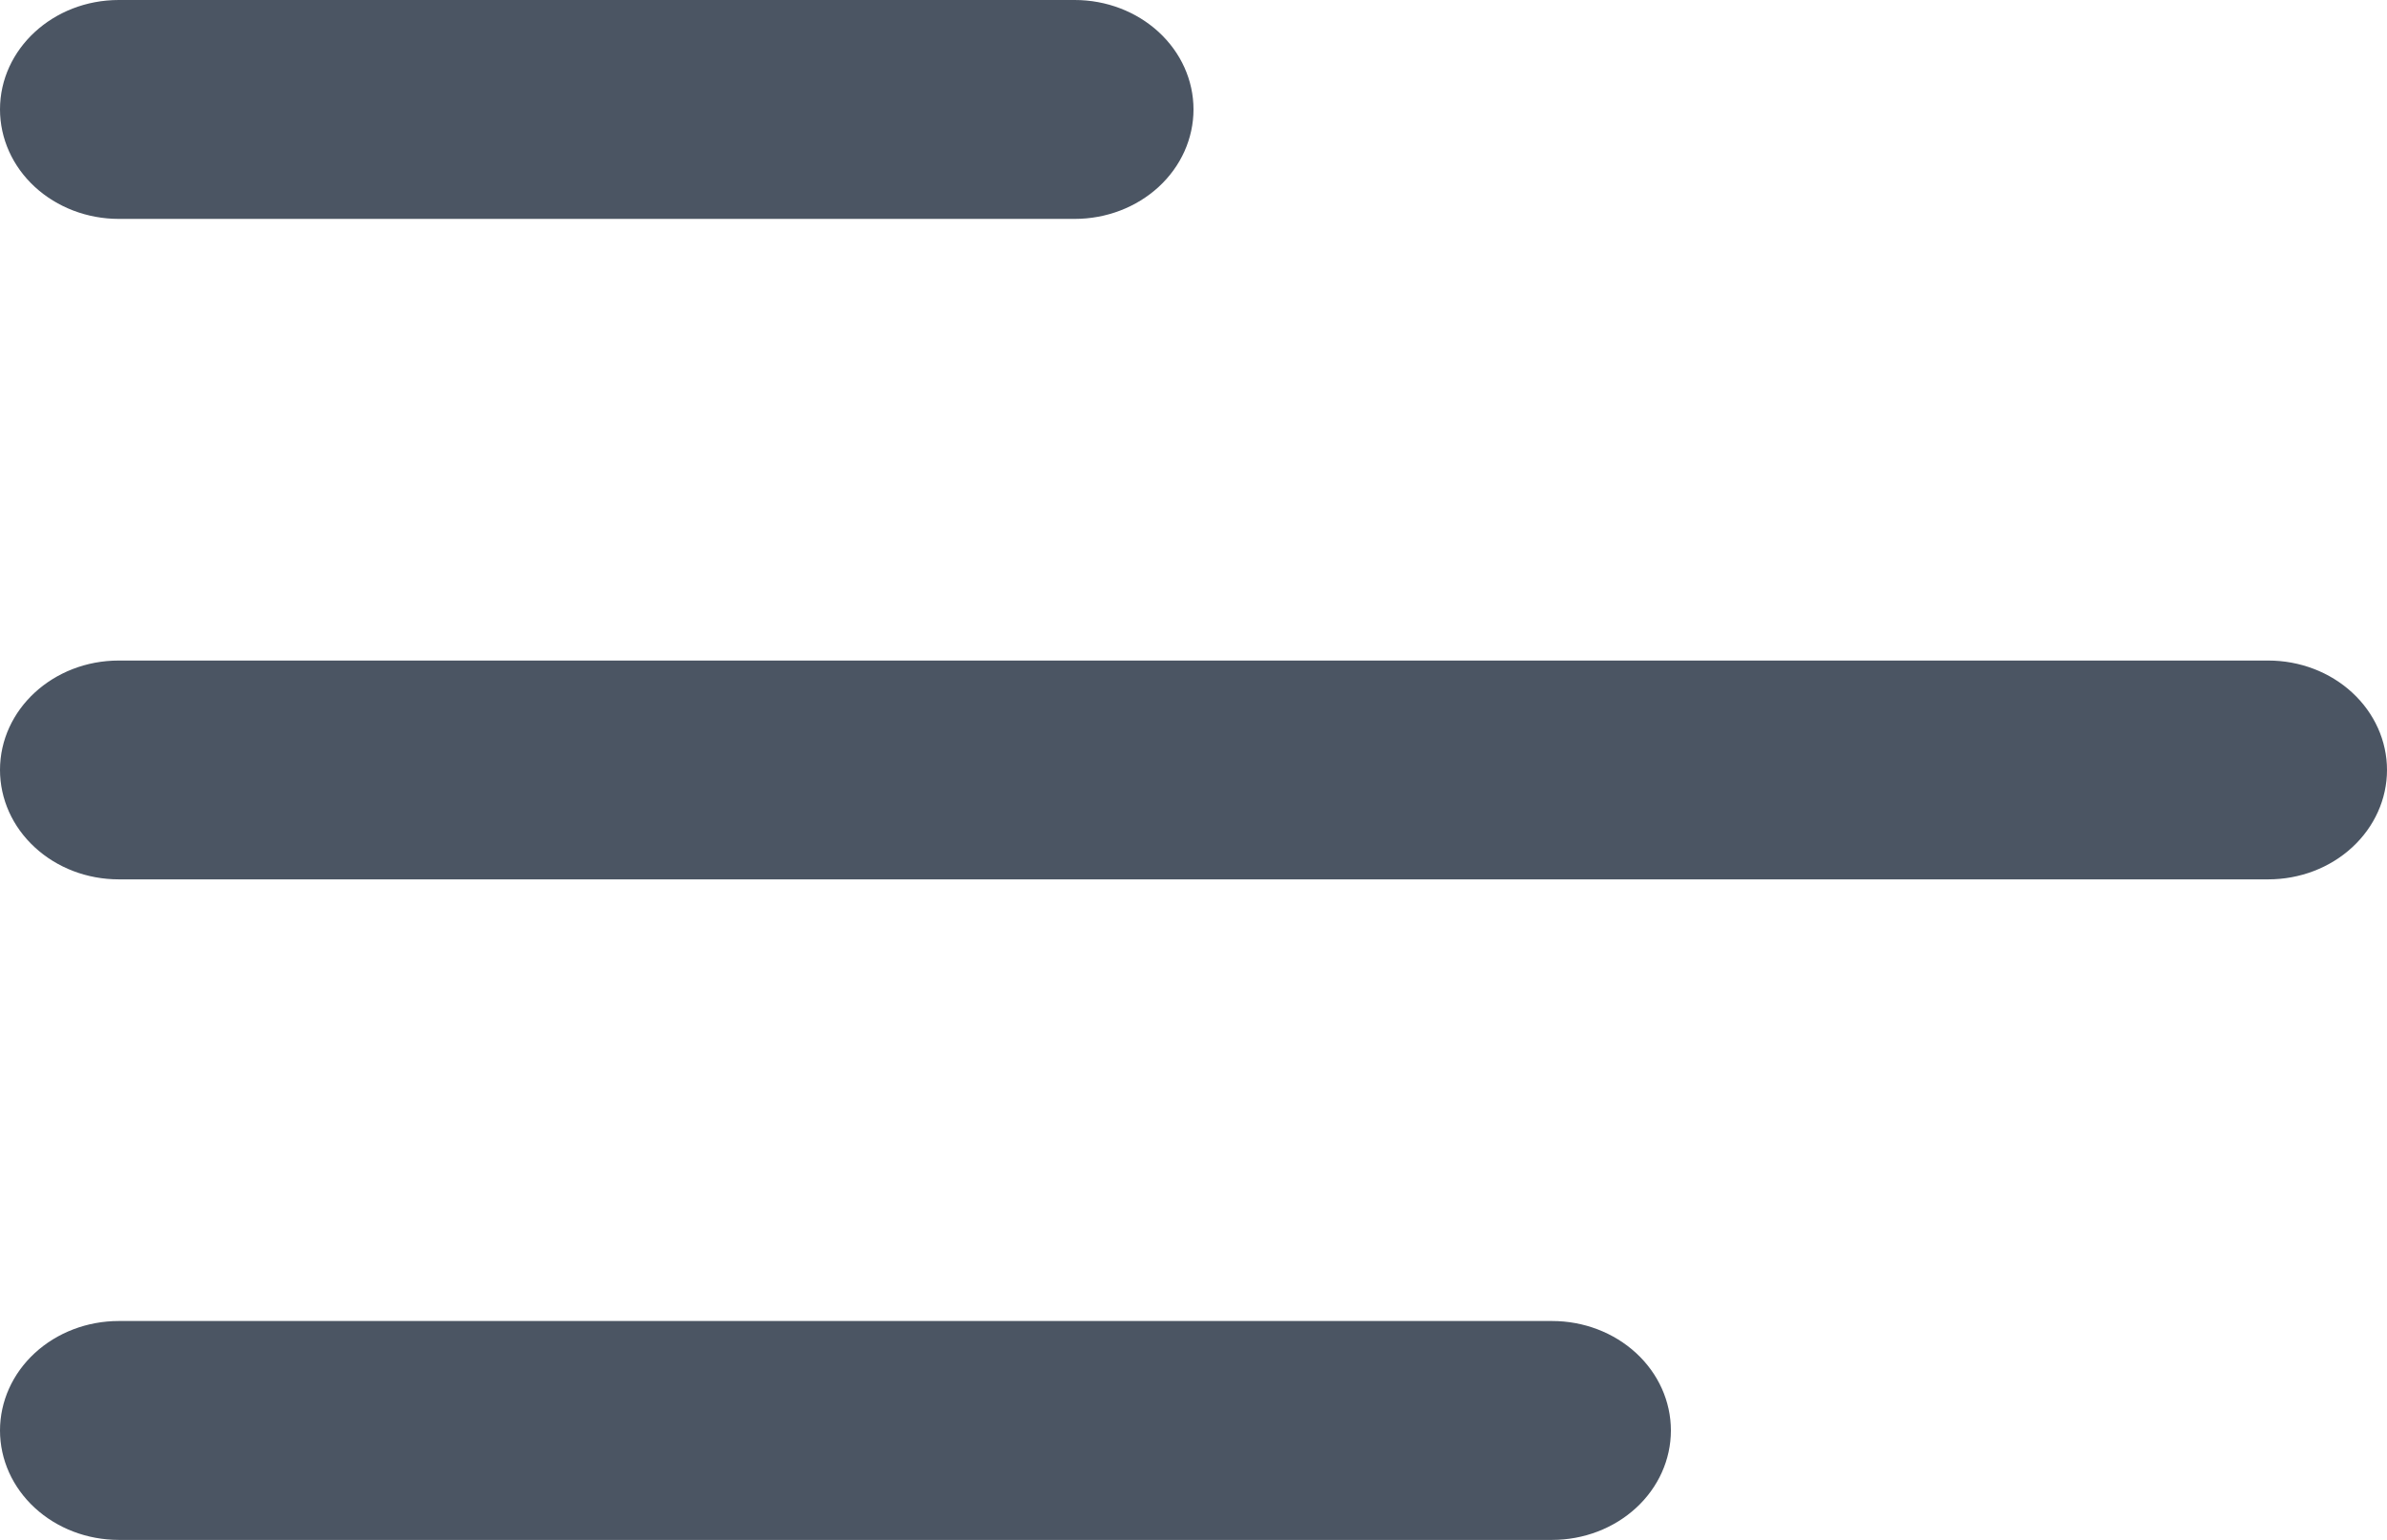 <svg width="31" height="20" viewBox="0 0 31 20" fill="none" xmlns="http://www.w3.org/2000/svg">
<path d="M0 1.421C0 0.636 0.691 0 1.542 0H13.958C14.367 1.12351e-08 14.759 0.15 15.048 0.416C15.338 0.683 15.5 1.044 15.5 1.421C15.5 1.798 15.338 2.16 15.048 2.427C14.759 2.693 14.367 2.843 13.958 2.843H1.542C1.133 2.843 0.741 2.693 0.452 2.427C0.162 2.16 0 1.798 0 1.421ZM0 10C0 9.214 0.691 8.579 1.542 8.579H29.458C29.867 8.579 30.259 8.728 30.548 8.995C30.837 9.261 31 9.623 31 10C31 10.377 30.837 10.739 30.548 11.005C30.259 11.272 29.867 11.421 29.458 11.421H1.542C1.133 11.421 0.741 11.272 0.452 11.005C0.162 10.739 0 10.377 0 10ZM1.542 17.157C1.133 17.157 0.741 17.307 0.452 17.573C0.162 17.84 0 18.202 0 18.579C0 18.956 0.162 19.317 0.452 19.584C0.741 19.85 1.133 20 1.542 20H20.158C20.567 20 20.959 19.85 21.248 19.584C21.538 19.317 21.7 18.956 21.7 18.579C21.7 18.202 21.538 17.84 21.248 17.573C20.959 17.307 20.567 17.157 20.158 17.157H1.542Z" fill="#4B5563"/>
</svg>

